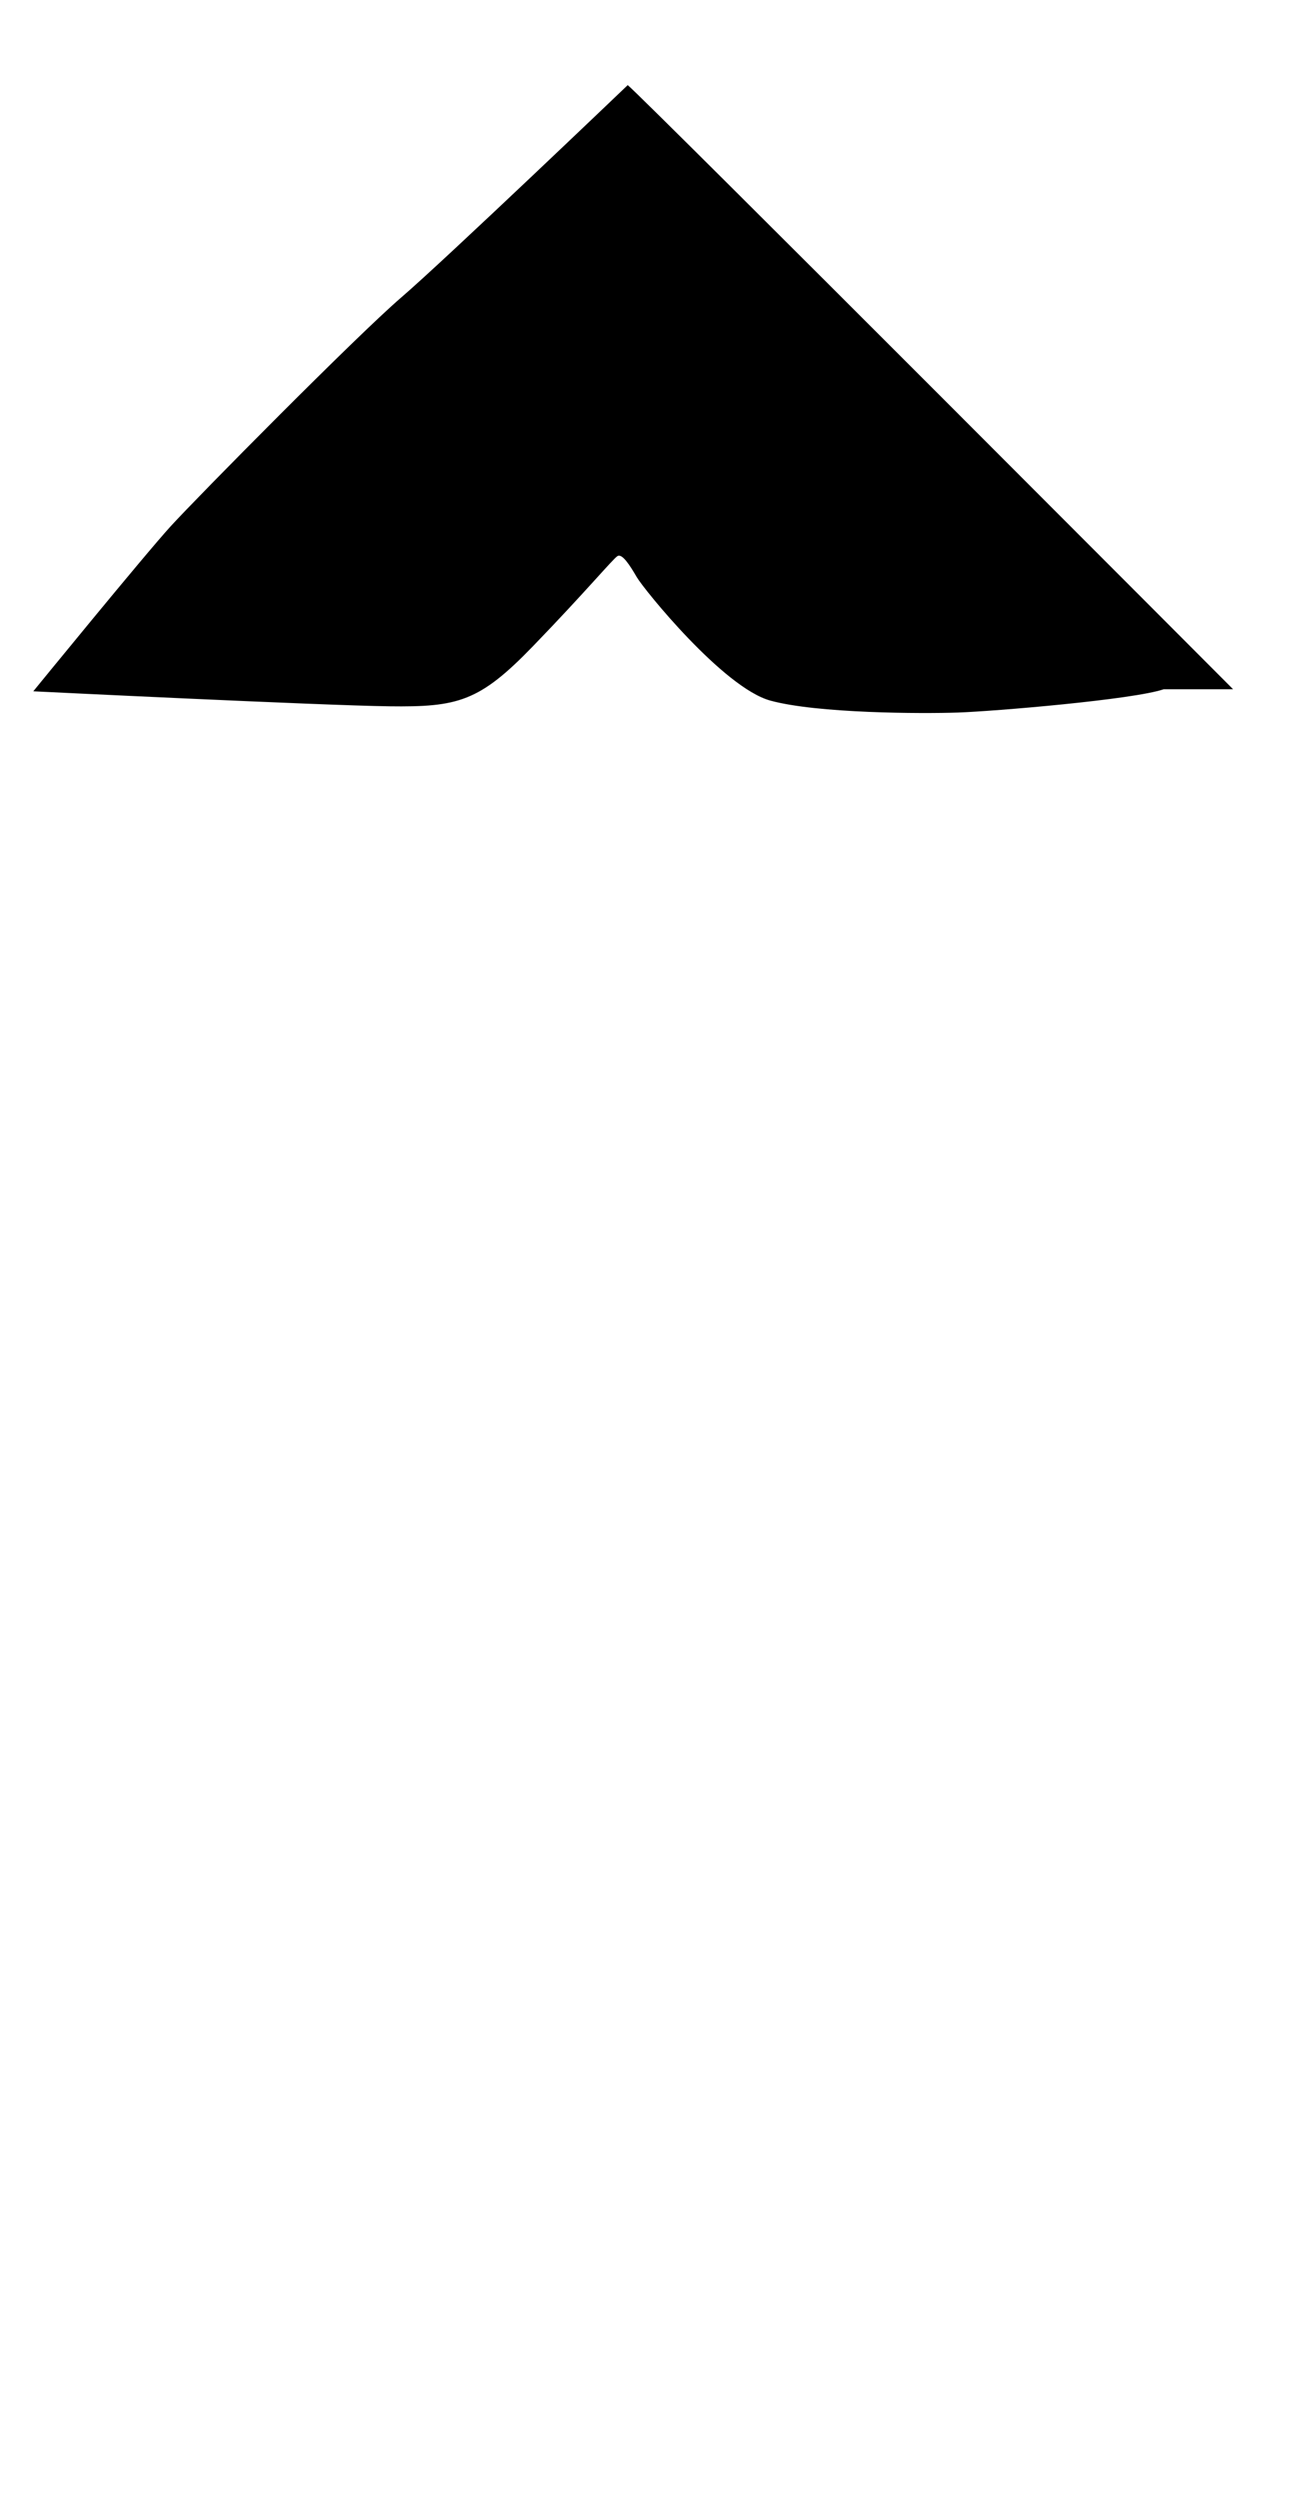 <?xml version="1.0" encoding="UTF-8"?><svg id="d" xmlns="http://www.w3.org/2000/svg" viewBox="0 0 114 220"><path d="M2.93,60.84s25.24,1.24,31.32,1.32,7.95-.41,12.65-5.27,7.05-7.7,7.46-7.95,1.09,.81,1.7,1.86,7.62,9.73,11.76,10.86,13.32,1.16,16.51,1.05,15.46-1.14,18.11-2.05h6.11S56.93,8.89,55.26,7.49c0,0-16.05,15.35-19.95,18.7s-17.95,17.57-20.27,20.11S2.93,60.84,2.93,60.84Z"/></svg>